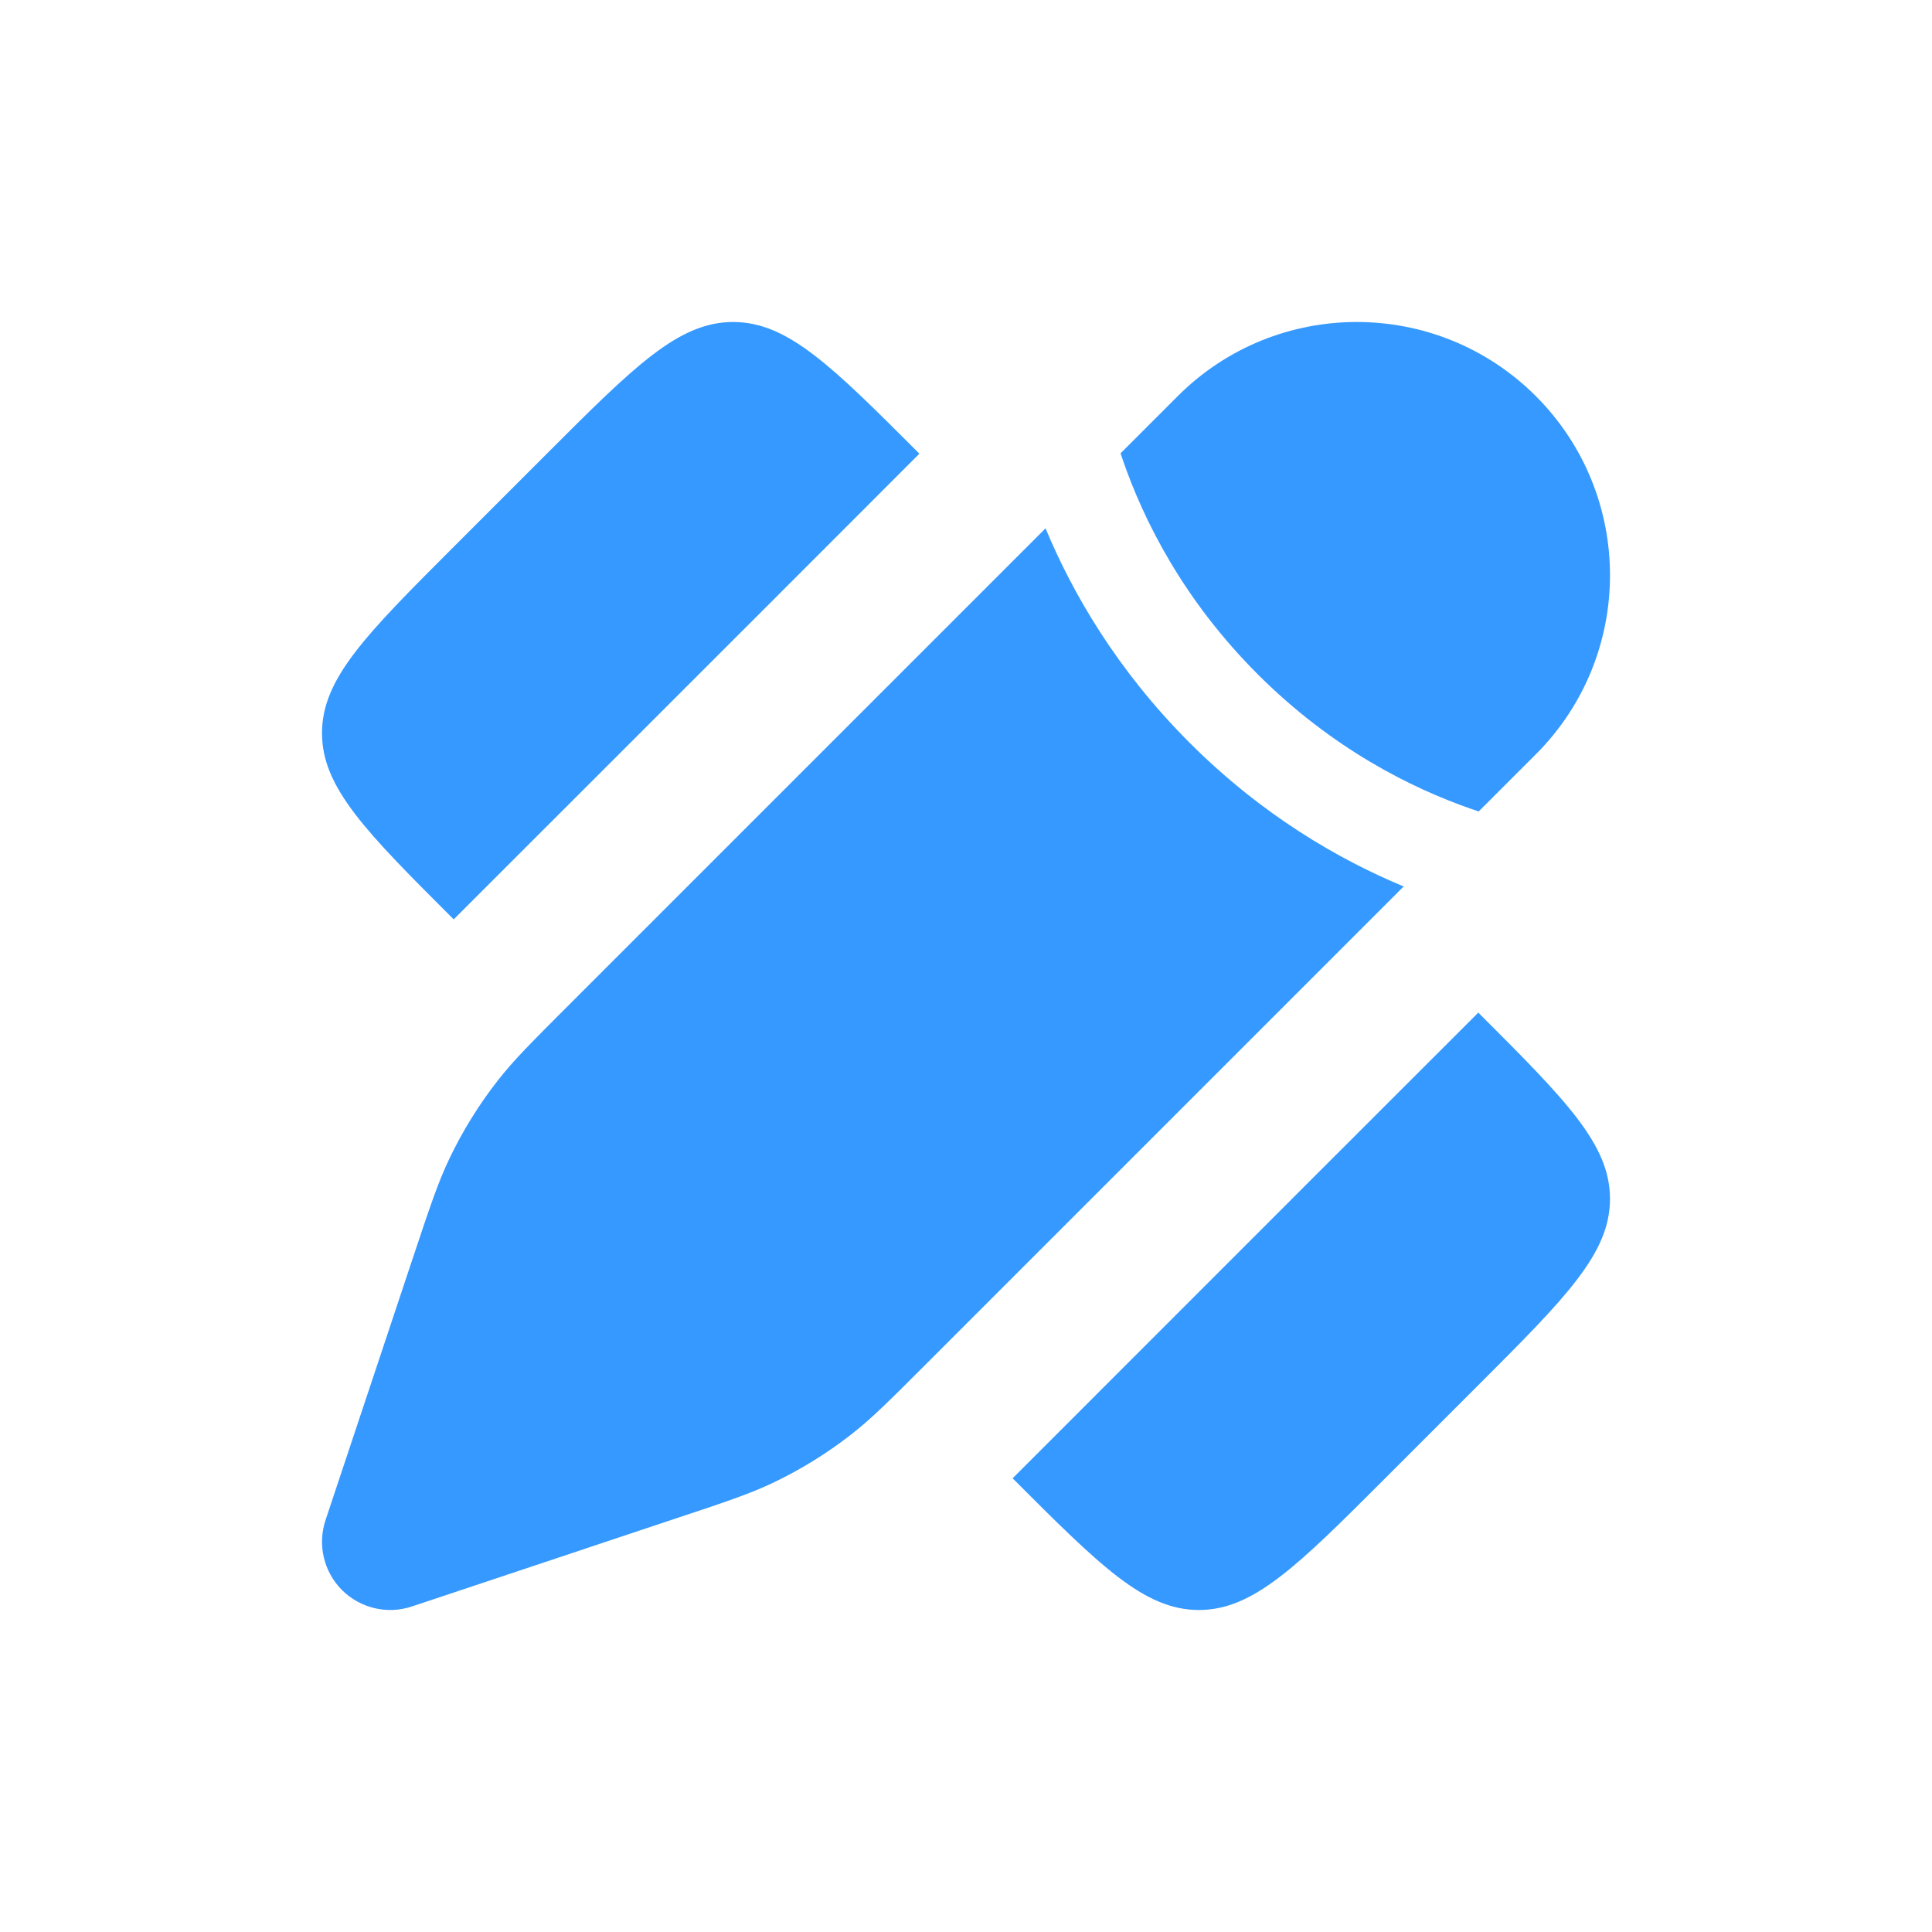 <svg
                width="24"
                height="24"
                viewBox="0 0 24 24"
                fill="none"
                xmlns="http://www.w3.org/2000/svg"
              >
                <path
                  d="M5.636 6.793L6.793 5.636C7.884 4.545 8.43 4 9.107 4C9.785 4 10.331 4.545 11.421 5.636L9.493 7.565L5.636 11.421L5.636 11.421C4.545 10.331 4 9.785 4 9.107C4 8.43 4.545 7.884 5.636 6.793L5.636 6.793Z"
                  fill="#3699FF"
                />
                <path
                  d="M18.364 17.207L17.207 18.364C16.116 19.455 15.57 20 14.893 20C14.215 20 13.669 19.455 12.579 18.364L12.579 18.364L16.435 14.507L18.364 12.579C19.455 13.669 20 14.215 20 14.893C20 15.57 19.455 16.116 18.364 17.207Z"
                  fill="#3699FF"
                />
                <path
                  d="M11.52 16.929L11.52 16.929L17.437 11.012C16.631 10.677 15.678 10.127 14.776 9.225C13.874 8.322 13.323 7.368 12.988 6.563L7.071 12.48L7.071 12.48C6.609 12.942 6.378 13.172 6.18 13.427C5.946 13.727 5.745 14.052 5.581 14.396C5.442 14.687 5.339 14.997 5.132 15.617L4.044 18.883C3.942 19.188 4.021 19.524 4.248 19.752C4.476 19.979 4.812 20.058 5.117 19.956L8.383 18.867C9.003 18.661 9.313 18.558 9.604 18.419C9.948 18.255 10.273 18.054 10.573 17.82C10.828 17.622 11.058 17.391 11.52 16.929Z"
                  fill="#3699FF"
                />
                <path
                  d="M19.079 9.37C20.307 8.142 20.307 6.15 19.079 4.921C17.85 3.693 15.858 3.693 14.63 4.921L13.92 5.631C13.93 5.66 13.94 5.69 13.95 5.72C14.21 6.47 14.701 7.453 15.624 8.376C16.547 9.299 17.53 9.79 18.28 10.05C18.31 10.06 18.34 10.07 18.369 10.08L19.079 9.37Z"
                  fill="#3699FF"
                />
              </svg>